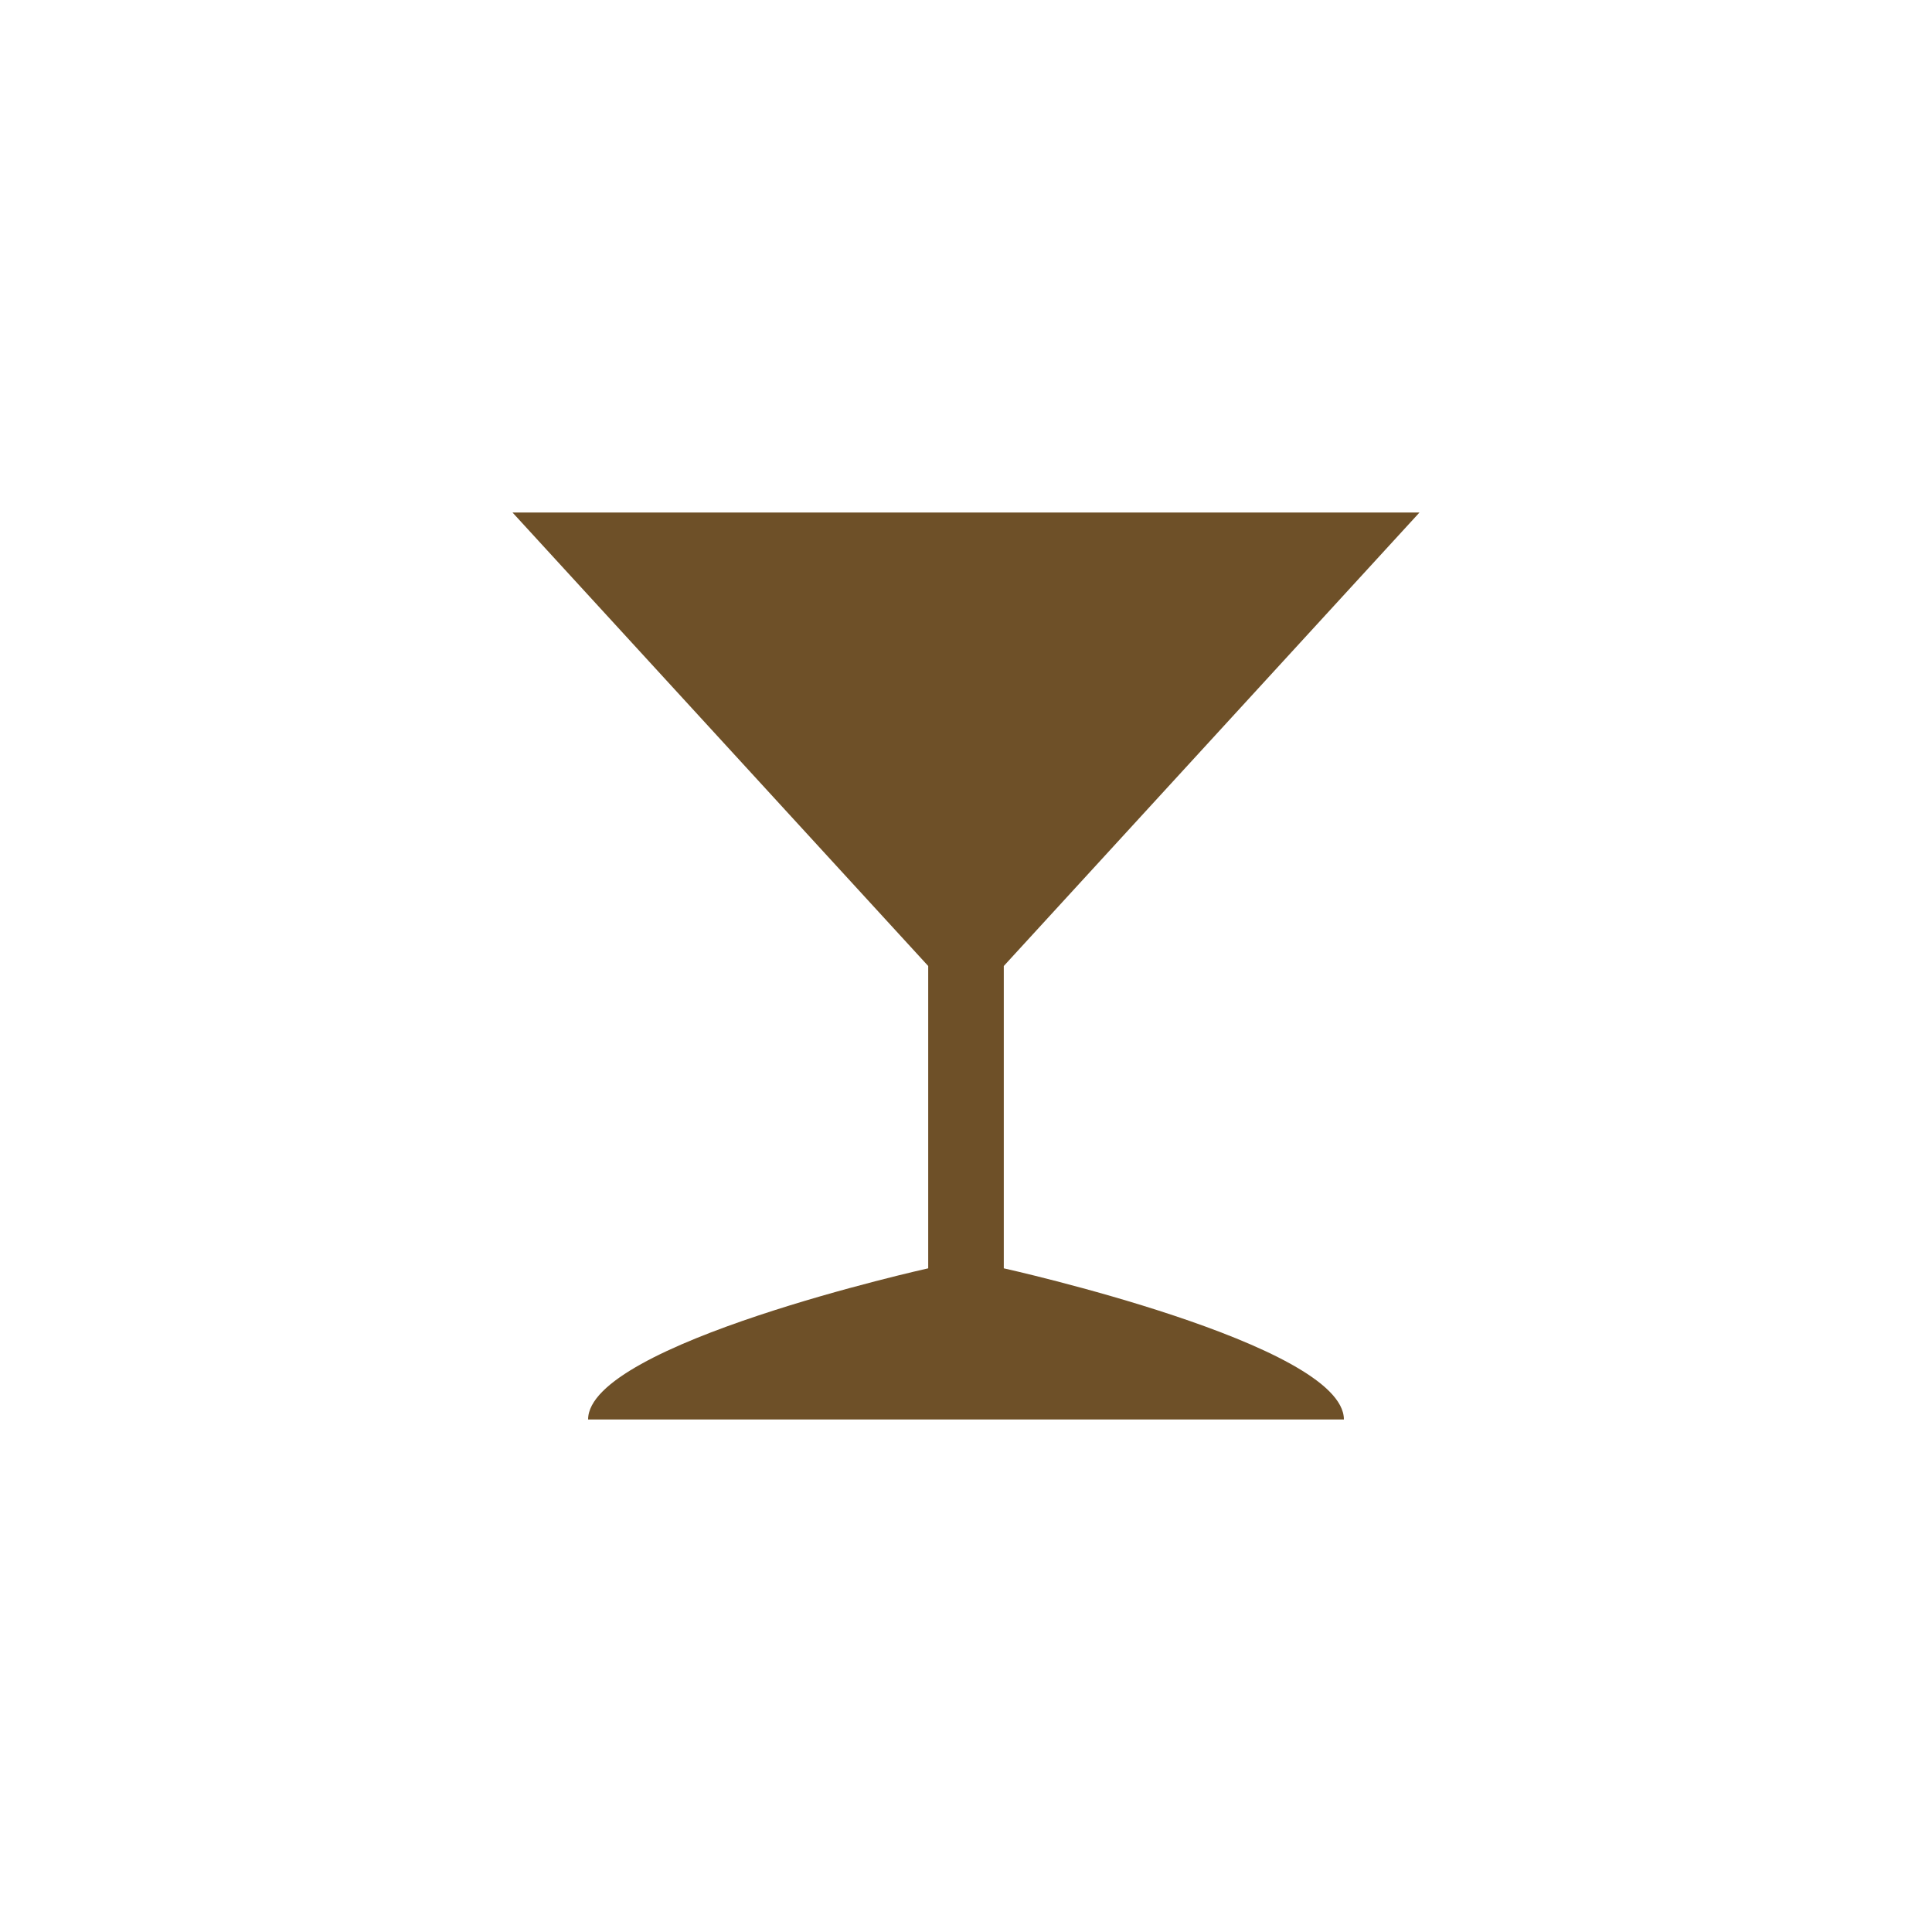 <?xml version="1.0" encoding="UTF-8" standalone="no"?>
<!-- Created with Inkscape (http://www.inkscape.org/) -->

<svg
   xmlns:dc="http://purl.org/dc/elements/1.1/"
   xmlns:cc="http://creativecommons.org/ns#"
   xmlns:rdf="http://www.w3.org/1999/02/22-rdf-syntax-ns#"
   xmlns:svg="http://www.w3.org/2000/svg"
   xmlns="http://www.w3.org/2000/svg"
   version="1.1"
   width="1000"
   height="1000"
   viewBox="0 0 1000 1000"
   id="svg4799">
  <title
     id="title5366">catering_bar</title>
  <defs
     id="defs5498" />
  <g
     id="layer1">
    <path
       d="m 265.282,265.283 215.157,234.718 0,156.479 c 0,0 -176.036,39.118 -176.036,78.238 l 391.196,0 c 0,-39.12 -176.037,-78.238 -176.037,-78.238 l 0,-156.479 215.155,-234.718 -469.435,0 z"
       id="bar"
       style="fill:#6e5028;fill-opacity:1" />
  </g>
</svg>
